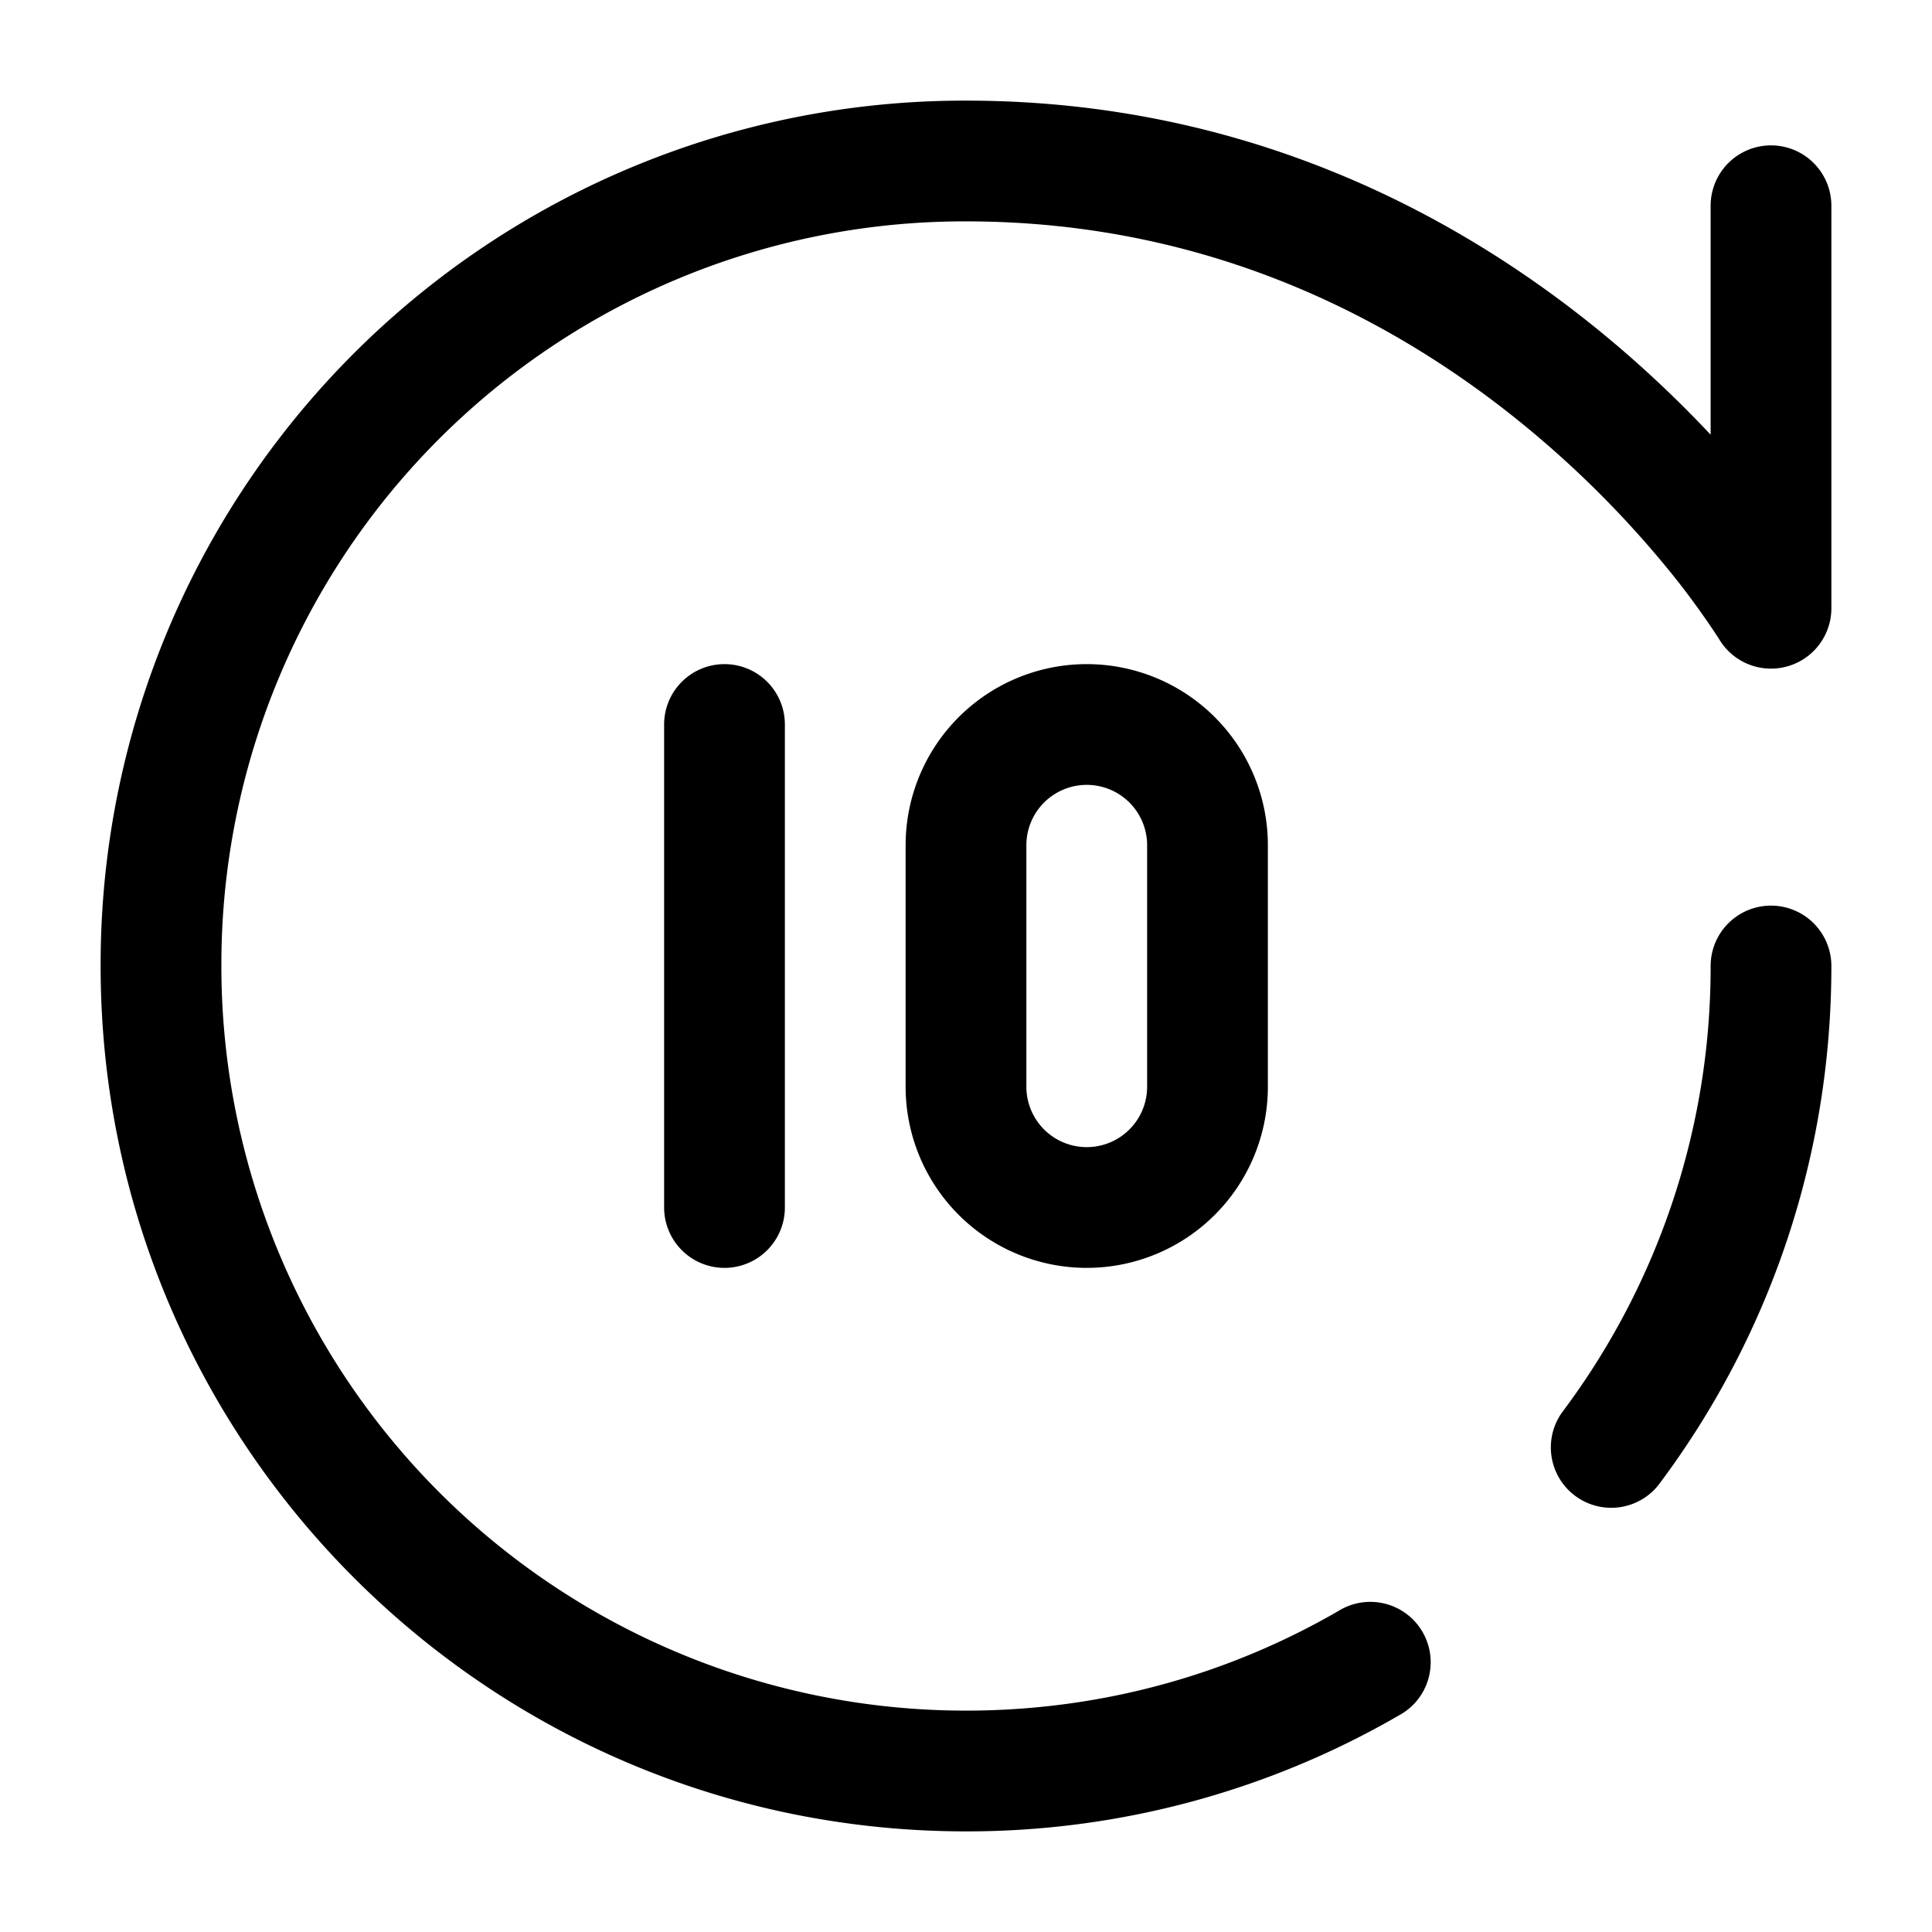 <svg xmlns="http://www.w3.org/2000/svg" width="24" height="24" fill="currentColor" viewBox="0 0 24 24">
  <path fill-rule="evenodd" d="M1.25 12A10.73 10.73 0 0112 1.25c3.556 0 6.22 1.485 7.98 2.952.492.41.915.82 1.27 1.198V2.556a.75.75 0 011.5 0v5a.75.75 0 01-1.393.386l-.004-.007a9.953 9.953 0 00-.563-.779 12.685 12.685 0 00-1.77-1.802C17.447 4.043 15.11 2.75 12 2.75A9.23 9.23 0 002.75 12 9.25 9.25 0 0012 21.25c1.686 0 3.265-.45 4.625-1.237a.75.75 0 11.75 1.298A10.704 10.704 0 0112 22.75C6.063 22.75 1.25 17.937 1.25 12zM22 11.25a.75.75 0 01.75.75c0 2.42-.8 4.654-2.15 6.45a.75.75 0 01-1.199-.9A9.206 9.206 0 0021.25 12a.75.75 0 01.75-.75zm-13-3a.75.75 0 01.75.75v6a.75.75 0 01-1.5 0V9A.75.75 0 019 8.25zm4.5 0a2.25 2.25 0 00-2.25 2.25v3a2.25 2.25 0 004.5 0v-3a2.25 2.25 0 00-2.25-2.25zm-.75 2.25a.75.75 0 011.5 0v3a.75.75 0 01-1.5 0v-3z"/>
</svg>
